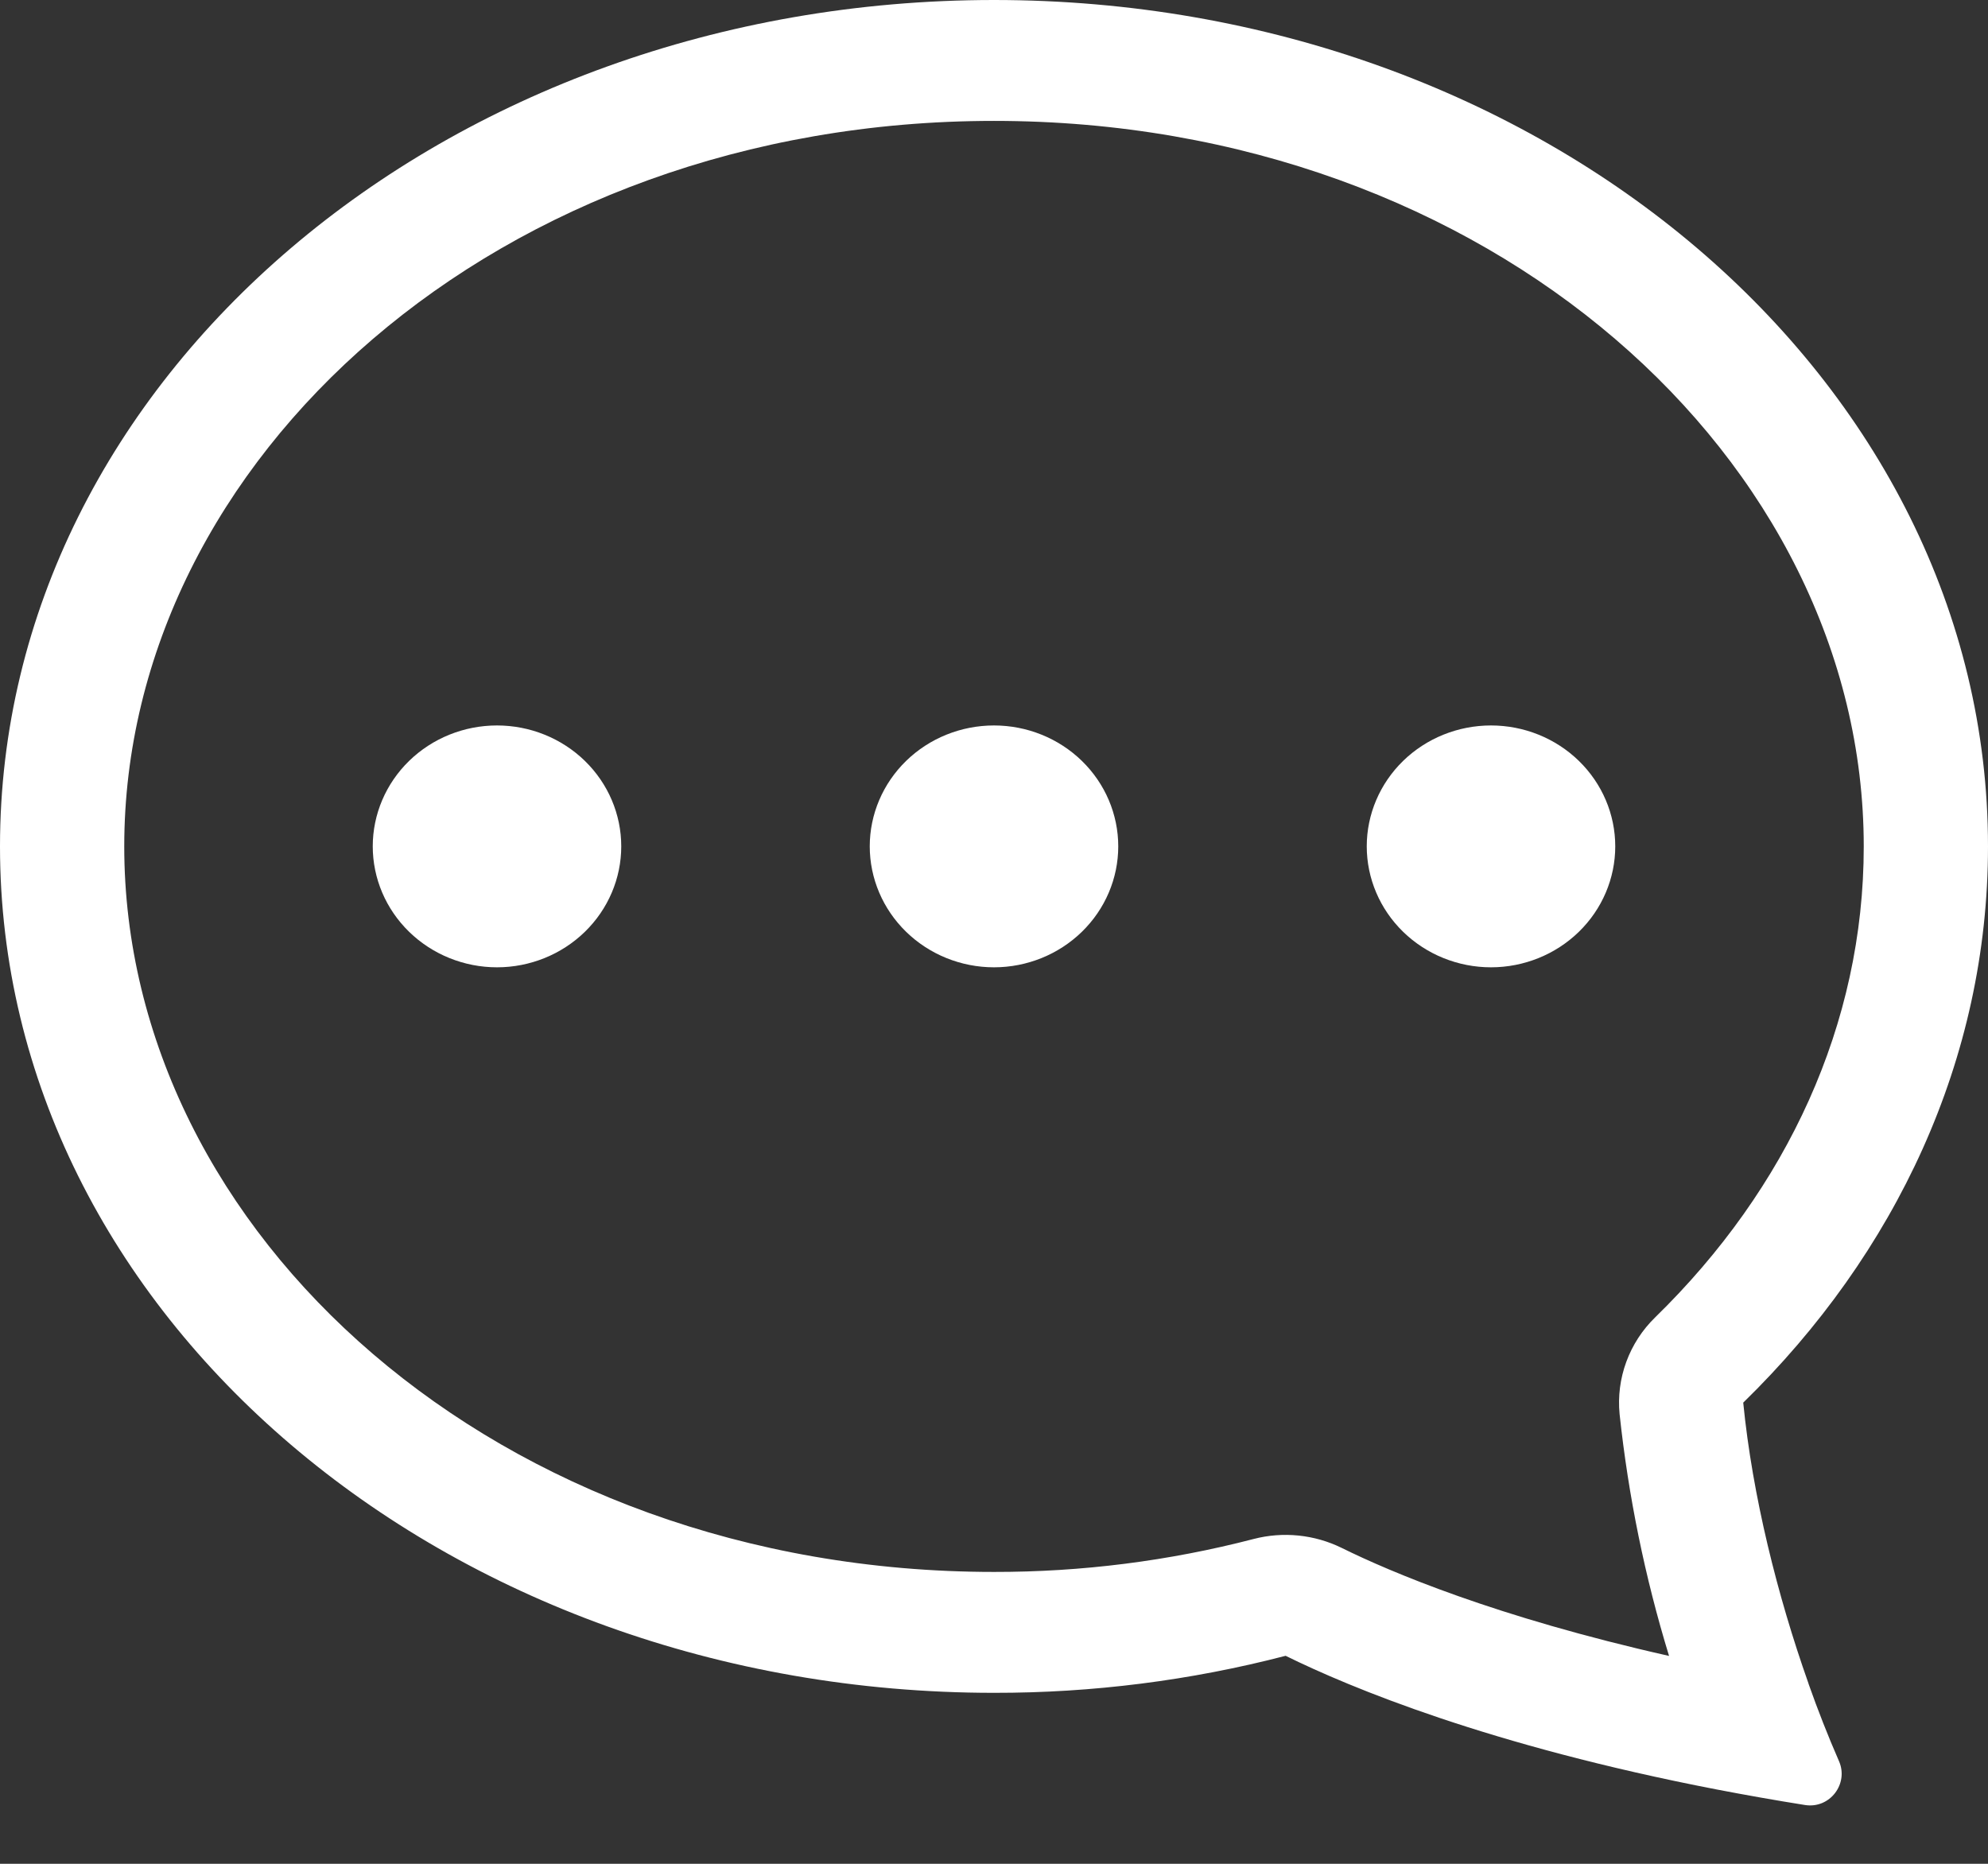 <svg width="32" height="30" viewBox="0 0 32 30" fill="none" xmlns="http://www.w3.org/2000/svg">
<rect x="0" y="0" width="32" height="30" fill="#333333" stroke="none"/>
<path fill-rule="evenodd" clip-rule="evenodd" d="M26.644 21.203C26.436 21.405 26.277 21.65 26.178 21.92C26.079 22.189 26.042 22.477 26.07 22.762C26.211 24.08 26.477 25.384 26.866 26.654C24.076 26.026 22.372 25.298 21.598 24.916C21.159 24.7 20.653 24.648 20.178 24.772C18.815 25.126 17.41 25.304 16 25.302C8.008 25.302 2 19.838 2 13.624C2 7.411 8.008 1.946 16 1.946C23.992 1.946 30 7.411 30 13.624C30 16.481 28.766 19.132 26.644 21.203ZM27.63 28.803C28.104 28.894 28.579 28.978 29.056 29.054C29.456 29.116 29.76 28.711 29.602 28.349C29.424 27.942 29.262 27.528 29.114 27.11L29.108 27.09C28.612 25.689 28.208 24.077 28.06 22.577C30.514 20.183 32 17.049 32 13.624C32 6.1 24.836 0 16 0C7.164 0 0 6.1 0 13.624C0 21.148 7.164 27.248 16 27.248C17.585 27.25 19.163 27.05 20.694 26.652C21.734 27.164 23.972 28.096 27.63 28.803V28.803Z" fill="white"/>
<path d="M22 13.623C22 14.139 22.211 14.634 22.586 14.999C22.961 15.364 23.47 15.57 24 15.57C24.53 15.57 25.039 15.364 25.414 14.999C25.789 14.634 26 14.139 26 13.623C26 13.107 25.789 12.612 25.414 12.247C25.039 11.882 24.53 11.677 24 11.677C23.47 11.677 22.961 11.882 22.586 12.247C22.211 12.612 22 13.107 22 13.623V13.623ZM14 13.623C14 14.139 14.211 14.634 14.586 14.999C14.961 15.364 15.47 15.57 16 15.57C16.53 15.57 17.039 15.364 17.414 14.999C17.789 14.634 18 14.139 18 13.623C18 13.107 17.789 12.612 17.414 12.247C17.039 11.882 16.53 11.677 16 11.677C15.47 11.677 14.961 11.882 14.586 12.247C14.211 12.612 14 13.107 14 13.623ZM6 13.623C6 14.139 6.211 14.634 6.586 14.999C6.961 15.364 7.47 15.57 8 15.57C8.53 15.57 9.039 15.364 9.414 14.999C9.789 14.634 10 14.139 10 13.623C10 13.107 9.789 12.612 9.414 12.247C9.039 11.882 8.53 11.677 8 11.677C7.47 11.677 6.961 11.882 6.586 12.247C6.211 12.612 6 13.107 6 13.623Z" fill="white"/>
</svg>
